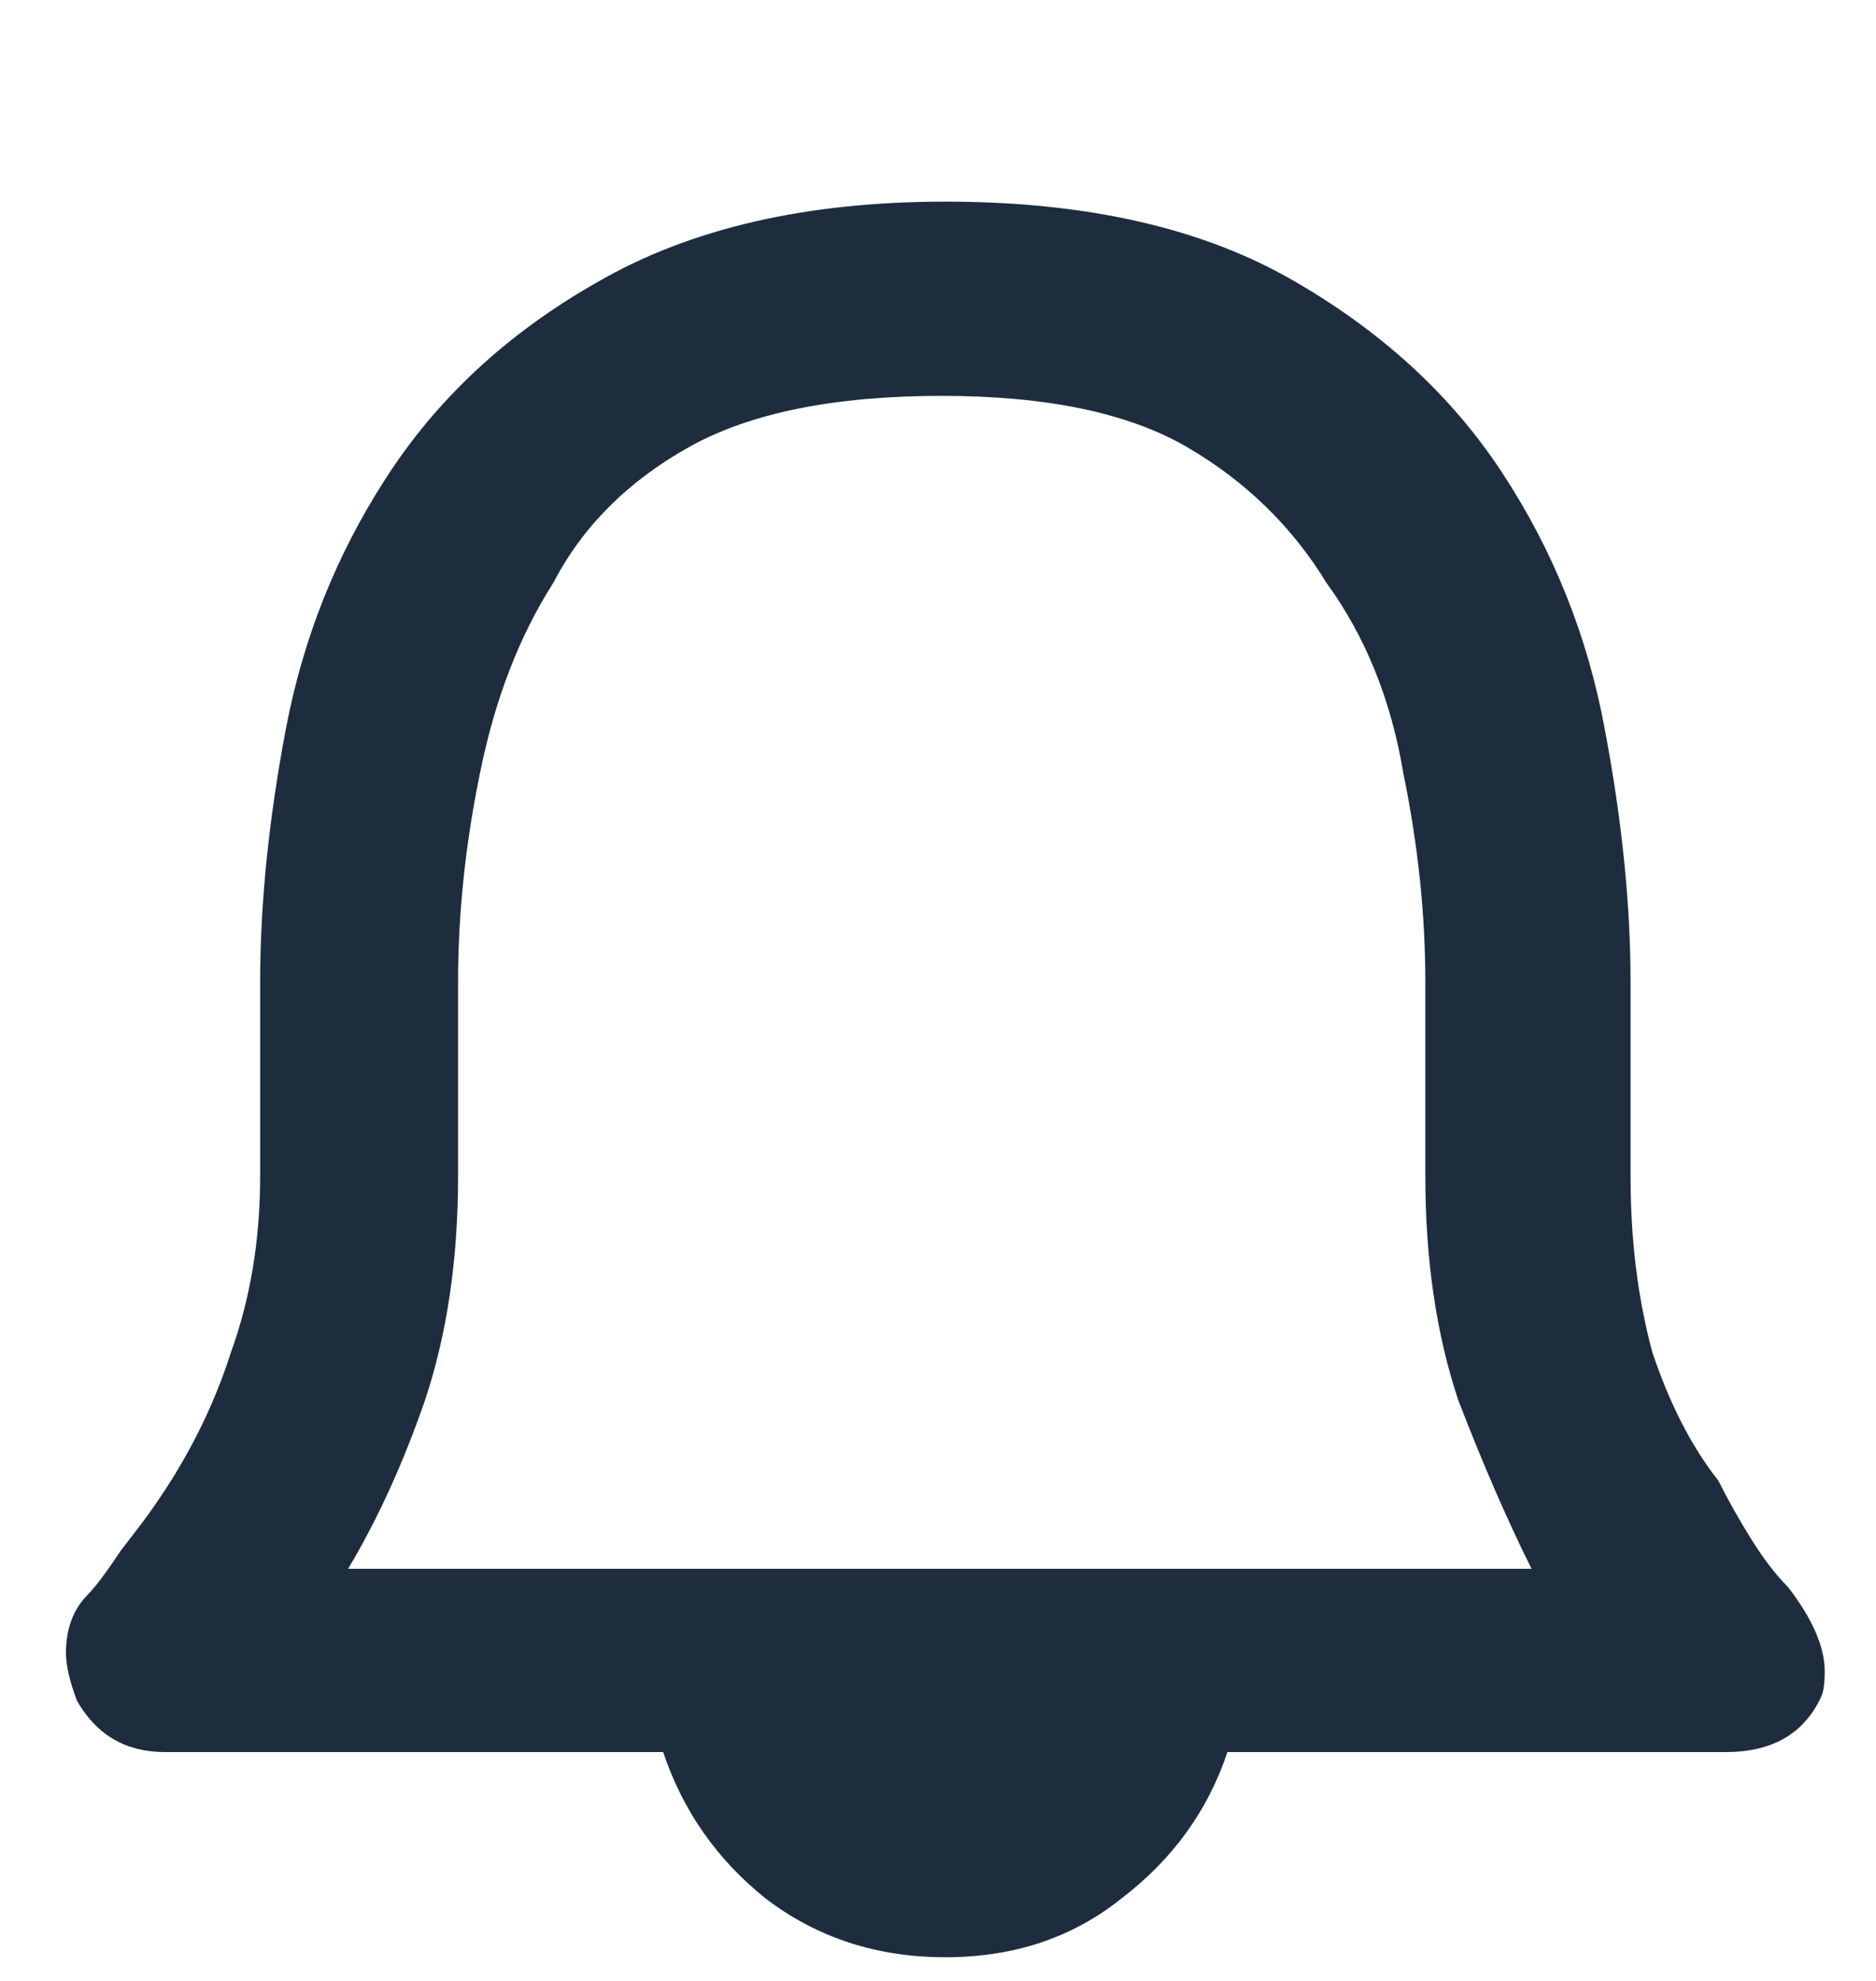 <svg width="18" height="19" viewBox="0 0 18 19" fill="none" xmlns="http://www.w3.org/2000/svg">
<path d="M17.156 15.223C17.391 15.527 17.508 15.797 17.508 16.031C17.508 16.148 17.496 16.23 17.473 16.277C17.309 16.629 17.004 16.805 16.559 16.805H11.777C11.59 17.367 11.25 17.836 10.758 18.211C10.289 18.586 9.727 18.773 9.07 18.773C8.414 18.773 7.84 18.586 7.348 18.211C6.879 17.836 6.551 17.367 6.363 16.805H1.582C1.207 16.805 0.926 16.641 0.738 16.312C0.668 16.125 0.633 15.973 0.633 15.855C0.633 15.621 0.703 15.434 0.844 15.293C0.914 15.223 1.02 15.082 1.16 14.871C1.324 14.66 1.43 14.52 1.477 14.449C1.805 13.98 2.051 13.488 2.215 12.973C2.402 12.457 2.496 11.895 2.496 11.285V9.422C2.496 8.672 2.578 7.863 2.742 6.996C2.906 6.129 3.223 5.332 3.691 4.605C4.184 3.832 4.863 3.199 5.73 2.707C6.621 2.191 7.734 1.934 9.07 1.934C10.406 1.934 11.508 2.18 12.375 2.672C13.242 3.164 13.922 3.785 14.414 4.535C14.906 5.285 15.234 6.105 15.398 6.996C15.562 7.863 15.645 8.672 15.645 9.422V11.285C15.645 11.895 15.715 12.457 15.855 12.973C16.02 13.465 16.23 13.875 16.488 14.203C16.582 14.391 16.688 14.578 16.805 14.766C16.922 14.953 17.039 15.105 17.156 15.223ZM14.695 15.047C14.461 14.578 14.227 14.039 13.992 13.43C13.781 12.797 13.676 12.082 13.676 11.285V9.422C13.676 8.766 13.605 8.098 13.465 7.418C13.348 6.715 13.102 6.105 12.727 5.59C12.398 5.051 11.953 4.617 11.391 4.289C10.828 3.961 10.043 3.797 9.035 3.797C8.004 3.797 7.195 3.961 6.609 4.289C6.023 4.617 5.59 5.051 5.309 5.59C4.98 6.105 4.746 6.715 4.605 7.418C4.465 8.098 4.395 8.766 4.395 9.422V11.285C4.395 12.082 4.289 12.797 4.078 13.43C3.867 14.039 3.621 14.578 3.34 15.047H14.695Z" fill="#1D2D3E"/>
</svg>
